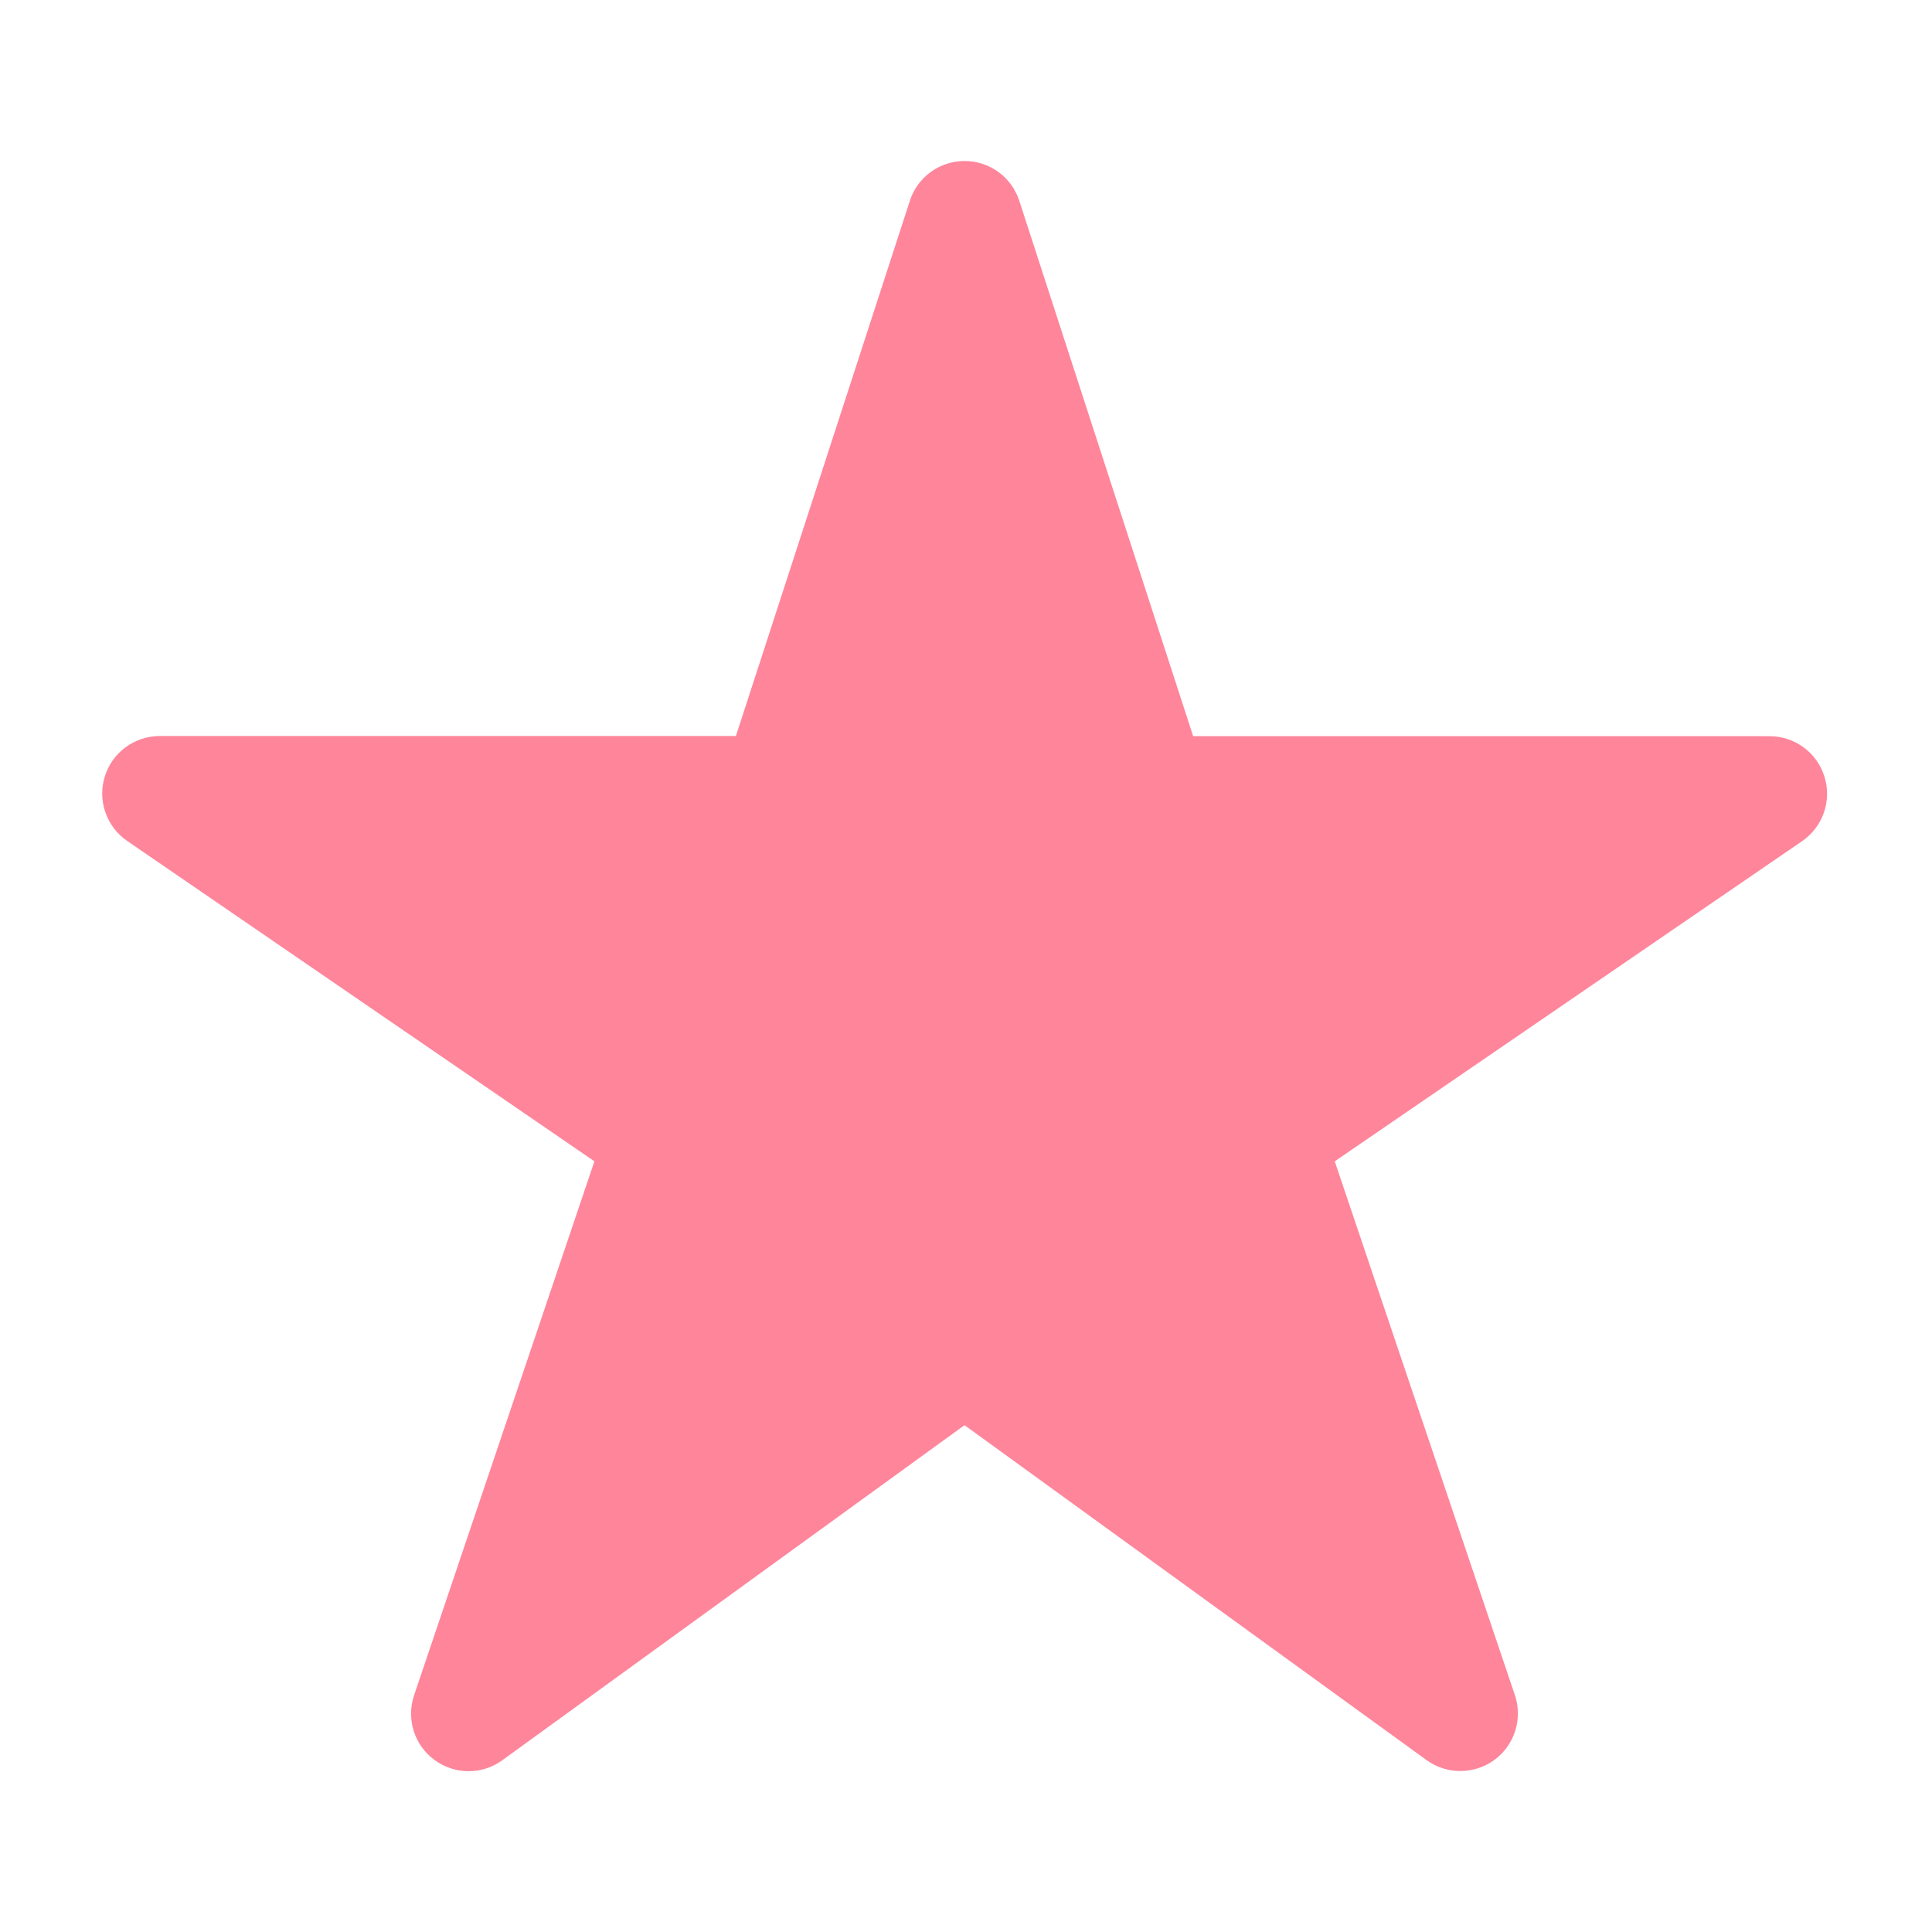<svg width="21" height="21" viewBox="0 0 21 21" fill="none" xmlns="http://www.w3.org/2000/svg">
<path d="M15.875 19.25C15.743 19.251 15.615 19.21 15.508 19.133L10.484 15.491L5.46 19.133C5.353 19.211 5.224 19.253 5.091 19.252C4.959 19.252 4.83 19.209 4.723 19.13C4.616 19.052 4.537 18.941 4.497 18.815C4.457 18.688 4.459 18.552 4.501 18.427L6.461 12.623L1.383 9.141C1.273 9.066 1.19 8.957 1.146 8.831C1.102 8.705 1.099 8.569 1.139 8.441C1.178 8.314 1.257 8.202 1.364 8.123C1.471 8.044 1.601 8.001 1.734 8H7.999L9.89 2.182C9.93 2.056 10.01 1.947 10.117 1.869C10.223 1.792 10.352 1.75 10.484 1.75C10.616 1.75 10.745 1.792 10.852 1.869C10.959 1.947 11.038 2.056 11.079 2.182L12.969 8.002H19.234C19.368 8.002 19.498 8.045 19.605 8.124C19.713 8.203 19.792 8.315 19.831 8.442C19.871 8.57 19.869 8.707 19.825 8.833C19.781 8.959 19.698 9.067 19.588 9.143L14.508 12.623L16.466 18.425C16.498 18.519 16.506 18.619 16.492 18.717C16.477 18.816 16.439 18.909 16.382 18.989C16.324 19.07 16.248 19.136 16.16 19.181C16.072 19.226 15.974 19.25 15.875 19.25Z" fill="#FF859B"/>
</svg>
